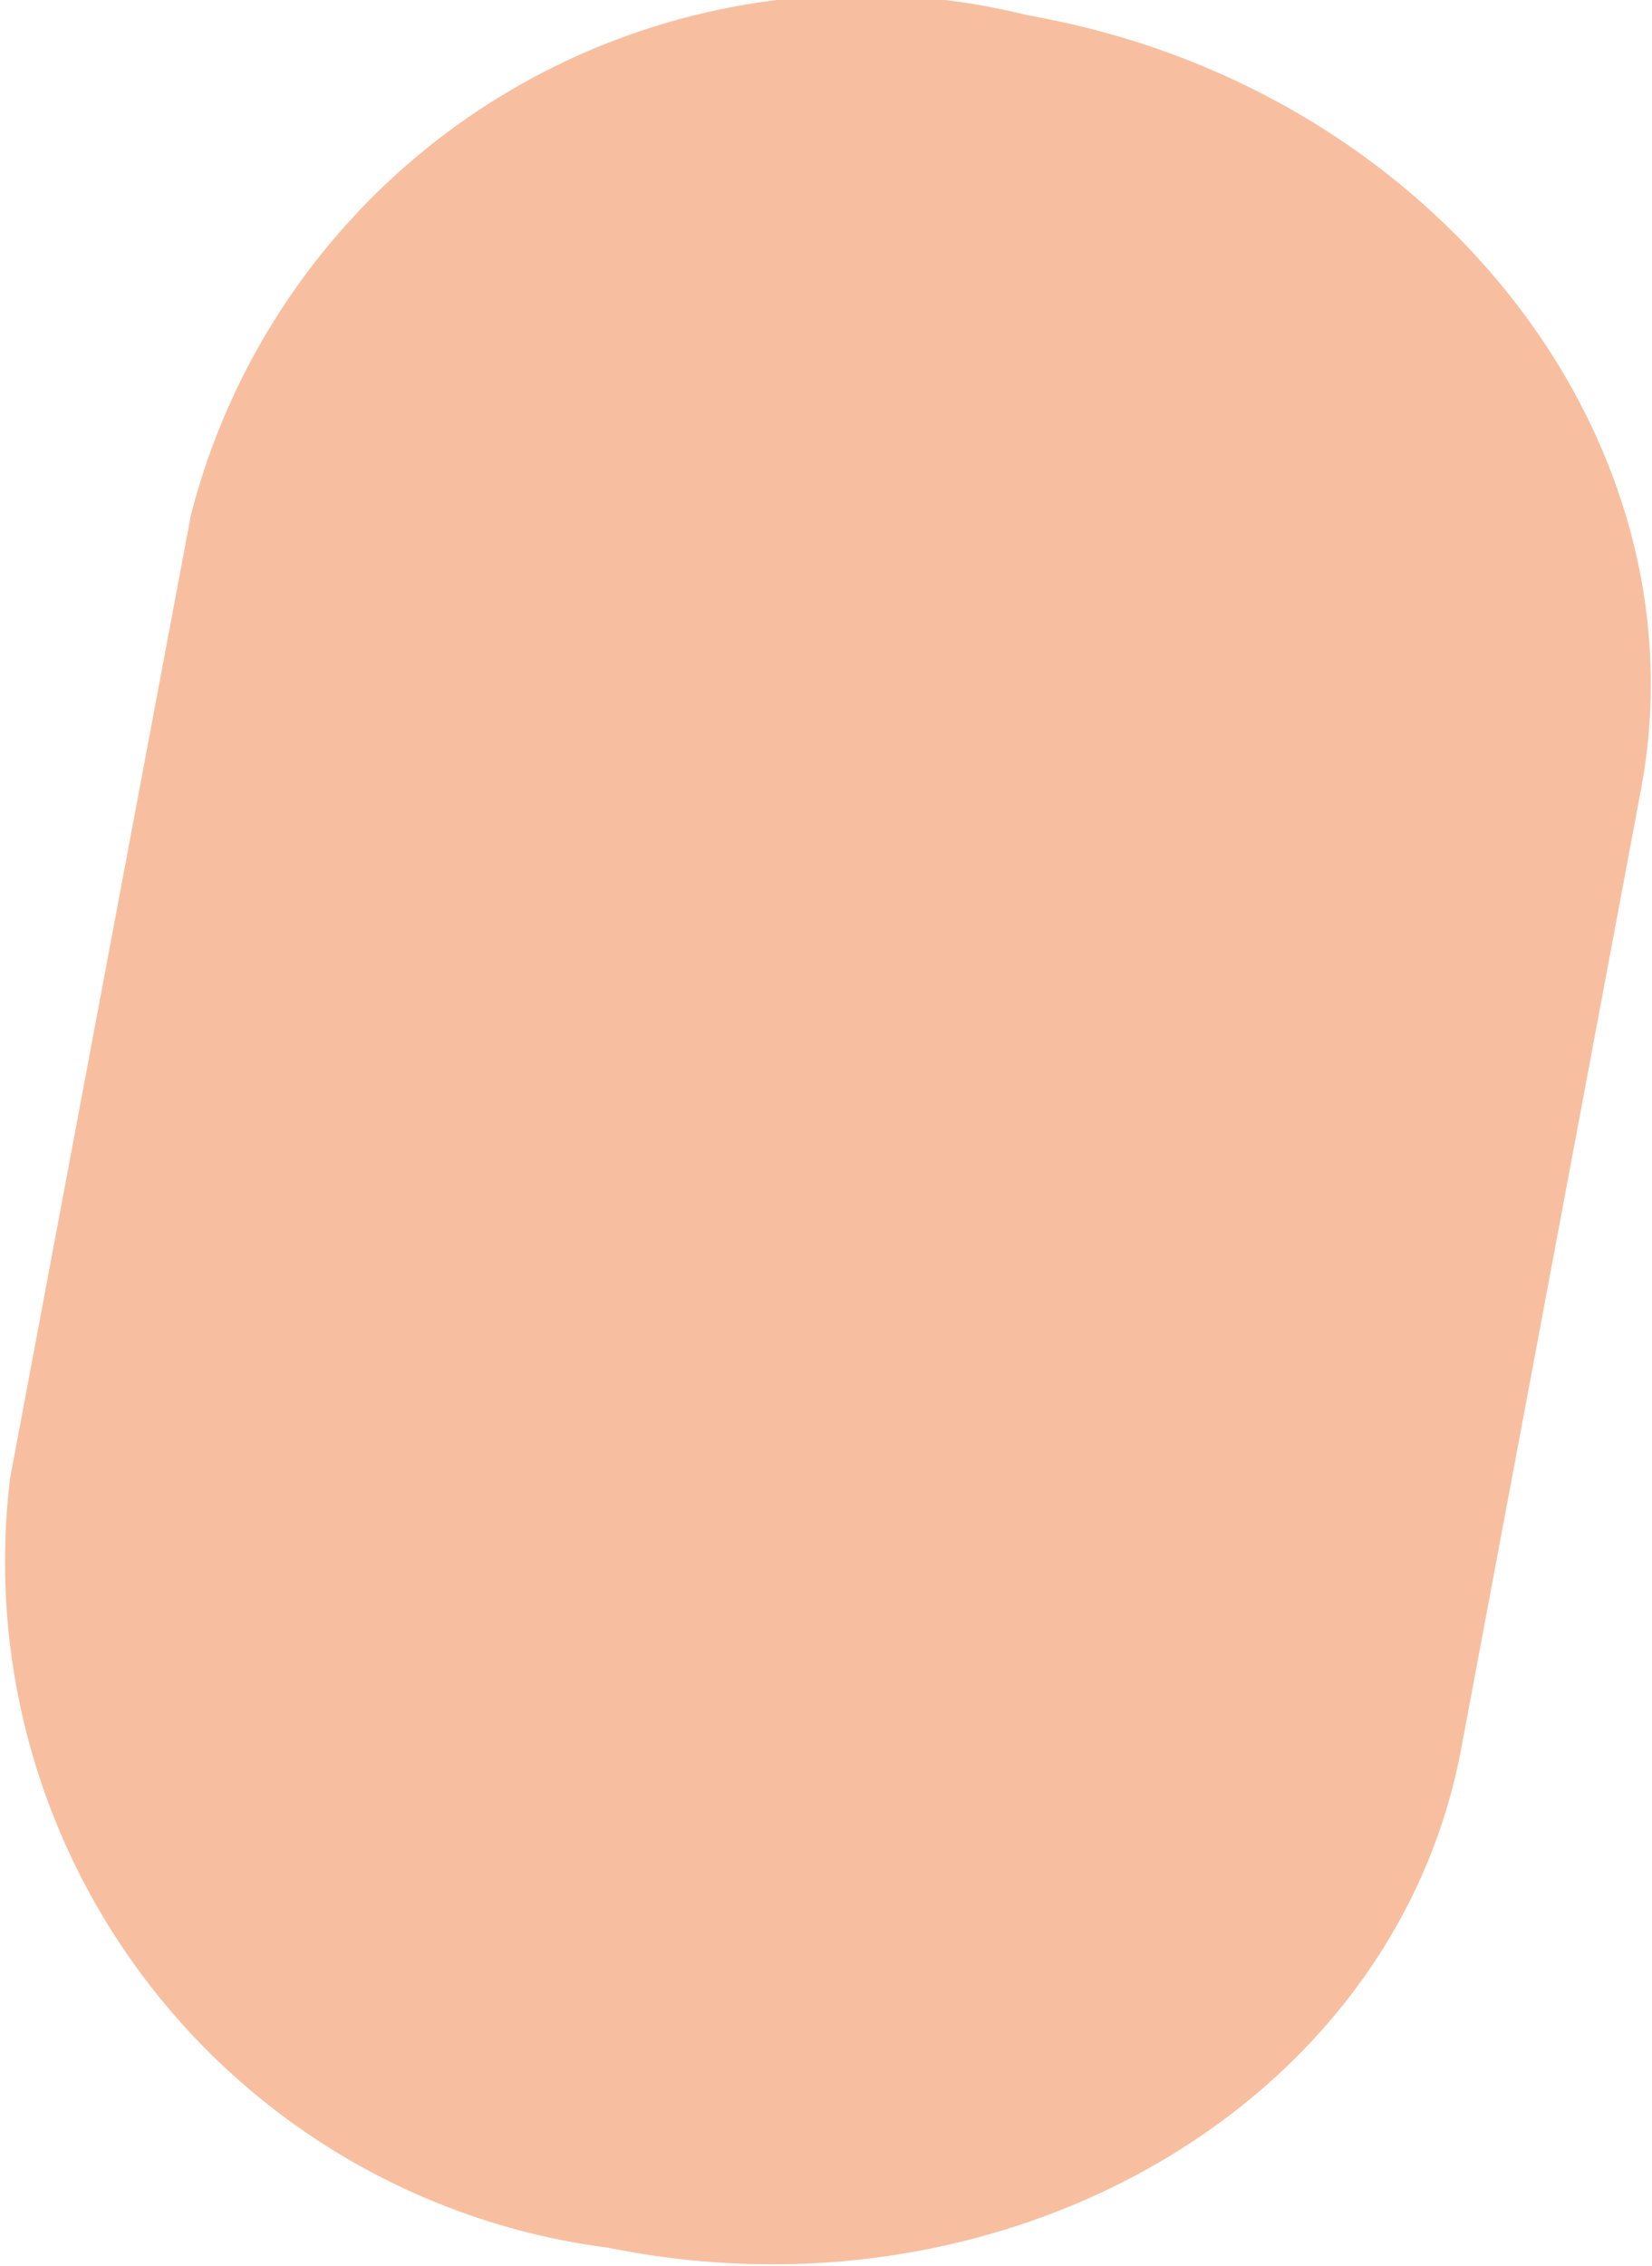 <svg xmlns="http://www.w3.org/2000/svg" width="12.158" height="16.669" viewBox="0 0 12.158 16.669">
  <path id="Path_117" data-name="Path 117" d="M1.389,3.386C1.824,1.069,4.364-.4,7,.1l.1.019a4.588,4.588,0,0,1,3.982,5.092l-1.324,7.05a4.592,4.592,0,0,1-5.56,3.3l-.1-.019c-2.634-.494-4.468-2.784-4.032-5.1Z" transform="translate(11.651 16.161) rotate(180)" fill="#f7bfa0" stroke="#f7bfa0" stroke-width="1"/>
</svg>
